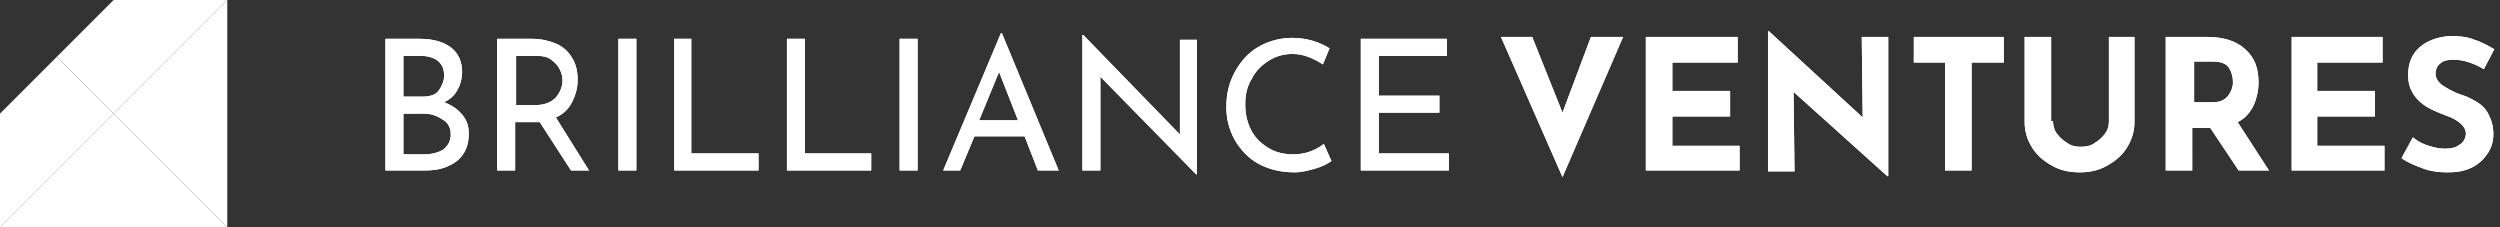 <svg version="1.1" id="Layer_1" xmlns="http://www.w3.org/2000/svg" x="0" y="0" viewBox="0 0 264 24" xml:space="preserve"><rect x="0" y="0" width="264" height="24" fill="#333333" stroke="none"/><style>.st0{fill:#fff}</style><g id="Search---DONE"><g id="logo"><g id="BRILLIANCEVENTURES" transform="translate(40)"><g id="BRILLIANCE"><path id="path-1" class="st0" d="M6.9 10.8c.8.3 1.4.7 1.9 1.3s.7 1.2.7 2c0 .9-.2 1.6-.6 2.2s-1 1-1.7 1.3-1.5.4-2.3.4H.7V4.1h3.6c1.4 0 2.5.3 3.3.9s1.2 1.5 1.2 2.6c0 .7-.2 1.4-.5 1.9-.3.6-.8 1-1.4 1.3zm-4.3-.6h2.1c.7 0 1.3-.2 1.6-.6s.6-1 .6-1.6c0-.7-.2-1.2-.7-1.6-.4-.3-1-.5-1.8-.5H2.6v4.3zm2.2 6.1c.8 0 1.5-.2 2-.5.5-.4.8-.9.8-1.6 0-.7-.3-1.3-.9-1.6-.6-.4-1.2-.6-2-.6H2.6v4.3h2.2zM20.3 18L17 12.9h-2.6V18h-1.9V4.1h3.7c.9 0 1.8.2 2.5.5s1.3.8 1.7 1.5c.4.6.6 1.4.6 2.3 0 .9-.2 1.6-.6 2.4s-1 1.3-1.7 1.6l3.5 5.6h-1.9zm-3.8-6.9c1 0 1.7-.3 2.2-.8.4-.5.7-1.1.7-1.8 0-.4-.1-.8-.3-1.2-.2-.4-.5-.7-.9-1-.4-.3-.9-.4-1.5-.4h-2.2v5.2h2zm10.7-7V18h-1.9V4.1h1.9zm5.8 0v12.1h7.1V18h-8.9V4.1H33zm12 0v12.1h7V18h-8.9V4.1H45zm11.9 0V18H55V4.1h1.9zm11.3 10.3h-5.3L61.4 18h-1.8l6.1-14.5h.1l6 14.5h-2.2l-1.4-3.6zm-.7-1.7l-2-5.1-2.1 5.1h4.1zm18.9-8.6v14.3h-.1L76.2 8.1V18h-1.9V3.7h.1l10.2 10.5v-10h1.8zM100.6 17c-.4.3-1 .6-1.7.8-.7.2-1.4.4-2.2.4-1.4 0-2.7-.3-3.8-.9-1.1-.6-1.9-1.5-2.5-2.5-.6-1.1-.9-2.2-.9-3.5 0-1.4.3-2.6.9-3.7.6-1.1 1.4-2 2.4-2.6s2.3-1 3.6-1c.8 0 1.5.1 2.2.3.7.2 1.3.5 1.8.8l-.7 1.7c-1.1-.7-2.1-1.1-3.2-1.1-.9 0-1.7.2-2.5.7-.8.5-1.4 1.1-1.8 1.9-.5.8-.7 1.7-.7 2.7 0 1 .2 1.9.6 2.7.4.8 1 1.4 1.8 1.9s1.7.7 2.7.7c1.2 0 2.3-.4 3.2-1.1l.8 1.8zm12.2-12.9v1.8h-7.2v4.2h6.4v1.8h-6.4v4.3h7.4V18h-9.3V4.1h9.1z"/><path id="path-1_1_" class="st0" d="M6.9 10.8c.8.3 1.4.7 1.9 1.3s.7 1.2.7 2c0 .9-.2 1.6-.6 2.2s-1 1-1.7 1.3-1.5.4-2.3.4H.7V4.1h3.6c1.4 0 2.5.3 3.3.9s1.2 1.5 1.2 2.6c0 .7-.2 1.4-.5 1.9-.3.6-.8 1-1.4 1.3zm-4.3-.6h2.1c.7 0 1.3-.2 1.6-.6s.6-1 .6-1.6c0-.7-.2-1.2-.7-1.6-.4-.3-1-.5-1.8-.5H2.6v4.3zm2.2 6.1c.8 0 1.5-.2 2-.5.5-.4.8-.9.8-1.6 0-.7-.3-1.3-.9-1.6-.6-.4-1.2-.6-2-.6H2.6v4.3h2.2zM20.3 18L17 12.9h-2.6V18h-1.9V4.1h3.7c.9 0 1.8.2 2.5.5s1.3.8 1.7 1.5c.4.6.6 1.4.6 2.3 0 .9-.2 1.6-.6 2.4s-1 1.3-1.7 1.6l3.5 5.6h-1.9zm-3.8-6.9c1 0 1.7-.3 2.2-.8.4-.5.7-1.1.7-1.8 0-.4-.1-.8-.3-1.2-.2-.4-.5-.7-.9-1-.4-.3-.9-.4-1.5-.4h-2.2v5.2h2zm10.7-7V18h-1.9V4.1h1.9zm5.8 0v12.1h7.1V18h-8.9V4.1H33zm12 0v12.1h7V18h-8.9V4.1H45zm11.9 0V18H55V4.1h1.9zm11.3 10.3h-5.3L61.4 18h-1.8l6.1-14.5h.1l6 14.5h-2.2l-1.4-3.6zm-.7-1.7l-2-5.1-2.1 5.1h4.1zm18.9-8.6v14.3h-.1L76.2 8.1V18h-1.9V3.7h.1l10.2 10.5v-10h1.8zM100.6 17c-.4.3-1 .6-1.7.8-.7.2-1.4.4-2.2.4-1.4 0-2.7-.3-3.8-.9-1.1-.6-1.9-1.5-2.5-2.5-.6-1.1-.9-2.2-.9-3.5 0-1.4.3-2.6.9-3.7.6-1.1 1.4-2 2.4-2.6s2.3-1 3.6-1c.8 0 1.5.1 2.2.3.7.2 1.3.5 1.8.8l-.7 1.7c-1.1-.7-2.1-1.1-3.2-1.1-.9 0-1.7.2-2.5.7-.8.5-1.4 1.1-1.8 1.9-.5.8-.7 1.7-.7 2.7 0 1 .2 1.9.6 2.7.4.8 1 1.4 1.8 1.9s1.7.7 2.7.7c1.2 0 2.3-.4 3.2-1.1l.8 1.8zm12.2-12.9v1.8h-7.2v4.2h6.4v1.8h-6.4v4.3h7.4V18h-9.3V4.1h9.1z"/></g><g id="VENTURES"><path id="path-2" class="st0" d="M131.4 3.9L125 18.7l-6.5-14.8h3.3l3.2 8 3-8h3.4zm12.1 0v2.7h-6.9v3h6.1v2.7h-6.1v3.1h7.1V18h-9.9V3.9h9.7zm15.9 0v14.7h-.1l-9.9-8.9.1 8.4h-2.8V3.3h.1l9.9 9.1-.1-8.5h2.8zm12.2 0v2.7h-3.4V18h-2.8V6.6h-3.3V3.9h9.5zm5.2 8.9c0 .4.1.9.4 1.3s.6.7 1.1 1c.4.3.9.4 1.4.4.6 0 1.1-.1 1.5-.4.5-.3.8-.6 1.1-1s.4-.8.4-1.3V3.9h2.7v9c0 1-.3 1.9-.8 2.7-.5.8-1.2 1.4-2.1 1.9s-1.8.7-2.9.7-2-.2-2.9-.7-1.6-1.1-2.1-1.9c-.5-.8-.8-1.7-.8-2.7v-9h2.8v8.9zm19.6 5.2l-3-4.5h-1.9V18h-2.8V3.9h4.3c1.8 0 3.1.4 4.1 1.3 1 .9 1.4 2 1.4 3.5 0 .9-.2 1.7-.5 2.4-.4.8-.9 1.4-1.7 1.8l3.3 5.1h-3.2zm-4.8-7.2h2c.8 0 1.3-.2 1.7-.7.3-.4.5-.9.5-1.4 0-.5-.1-1-.4-1.5-.3-.5-.9-.7-1.7-.7h-2v4.3zm20-6.9v2.7h-6.9v3h6.1v2.7h-6.1v3.1h7.1V18H202V3.9h9.6zm10.7 3.4c-1.2-.7-2.3-1-3.2-1-.6 0-1.1.1-1.4.4-.3.2-.5.6-.5 1.1 0 .4.2.8.7 1.2.5.3 1.1.7 2 1 .7.2 1.2.5 1.7.8.5.3.9.7 1.2 1.3.3.6.5 1.2.5 2.1 0 .7-.2 1.4-.6 2-.4.6-.9 1.1-1.7 1.5s-1.6.5-2.6.5c-.8 0-1.7-.1-2.5-.4s-1.6-.6-2.3-1.1l1.2-2.2c.5.4 1 .7 1.7.9.6.2 1.2.3 1.7.3.6 0 1.1-.1 1.5-.4.4-.2.7-.7.7-1.2 0-.7-.7-1.4-2.1-1.9-.8-.3-1.5-.6-2-.9s-1-.7-1.4-1.3c-.4-.6-.6-1.2-.6-2.1 0-1.2.4-2.2 1.2-2.9s1.9-1.1 3.2-1.2c1 0 1.9.1 2.6.4.7.2 1.4.6 2.1 1l-1.1 2.1z"/><path id="path-2_1_" class="st0" d="M131.4 3.9L125 18.7l-6.5-14.8h3.3l3.2 8 3-8h3.4zm12.1 0v2.7h-6.9v3h6.1v2.7h-6.1v3.1h7.1V18h-9.9V3.9h9.7zm15.9 0v14.7h-.1l-9.9-8.9.1 8.4h-2.8V3.3h.1l9.9 9.1-.1-8.5h2.8zm12.2 0v2.7h-3.4V18h-2.8V6.6h-3.3V3.9h9.5zm5.2 8.9c0 .4.1.9.4 1.3s.6.7 1.1 1c.4.3.9.4 1.4.4.6 0 1.1-.1 1.5-.4.5-.3.8-.6 1.1-1s.4-.8.4-1.3V3.9h2.7v9c0 1-.3 1.9-.8 2.7-.5.8-1.2 1.4-2.1 1.9s-1.8.7-2.9.7-2-.2-2.9-.7-1.6-1.1-2.1-1.9c-.5-.8-.8-1.7-.8-2.7v-9h2.8v8.9zm19.6 5.2l-3-4.5h-1.9V18h-2.8V3.9h4.3c1.8 0 3.1.4 4.1 1.3 1 .9 1.4 2 1.4 3.5 0 .9-.2 1.7-.5 2.4-.4.8-.9 1.4-1.7 1.8l3.3 5.1h-3.2zm-4.8-7.2h2c.8 0 1.3-.2 1.7-.7.3-.4.5-.9.5-1.4 0-.5-.1-1-.4-1.5-.3-.5-.9-.7-1.7-.7h-2v4.3zm20-6.9v2.7h-6.9v3h6.1v2.7h-6.1v3.1h7.1V18H202V3.9h9.6zm10.7 3.4c-1.2-.7-2.3-1-3.2-1-.6 0-1.1.1-1.4.4-.3.2-.5.6-.5 1.1 0 .4.2.8.7 1.2.5.3 1.1.7 2 1 .7.2 1.2.5 1.7.8.5.3.9.7 1.2 1.3.3.6.5 1.2.5 2.1 0 .7-.2 1.4-.6 2-.4.6-.9 1.1-1.7 1.5s-1.6.5-2.6.5c-.8 0-1.7-.1-2.5-.4s-1.6-.6-2.3-1.1l1.2-2.2c.5.4 1 .7 1.7.9.6.2 1.2.3 1.7.3.6 0 1.1-.1 1.5-.4.4-.2.7-.7.7-1.2 0-.7-.7-1.4-2.1-1.9-.8-.3-1.5-.6-2-.9s-1-.7-1.4-1.3c-.4-.6-.6-1.2-.6-2.1 0-1.2.4-2.2 1.2-2.9s1.9-1.1 3.2-1.2c1 0 1.9.1 2.6.4.7.2 1.4.6 2.1 1l-1.1 2.1z"/></g></g><g id="_x35_533"><path id="Path" class="st0" d="M12 12l12 12H0z"/><path id="Path_1_" class="st0" d="M24 0L12 12 6 6l6-6z"/><path id="Path_2_" class="st0" d="M12 12L0 24V12l6-6z"/><path id="Path_3_" class="st0" d="M24 0v24L12 12z"/></g></g></g></svg>